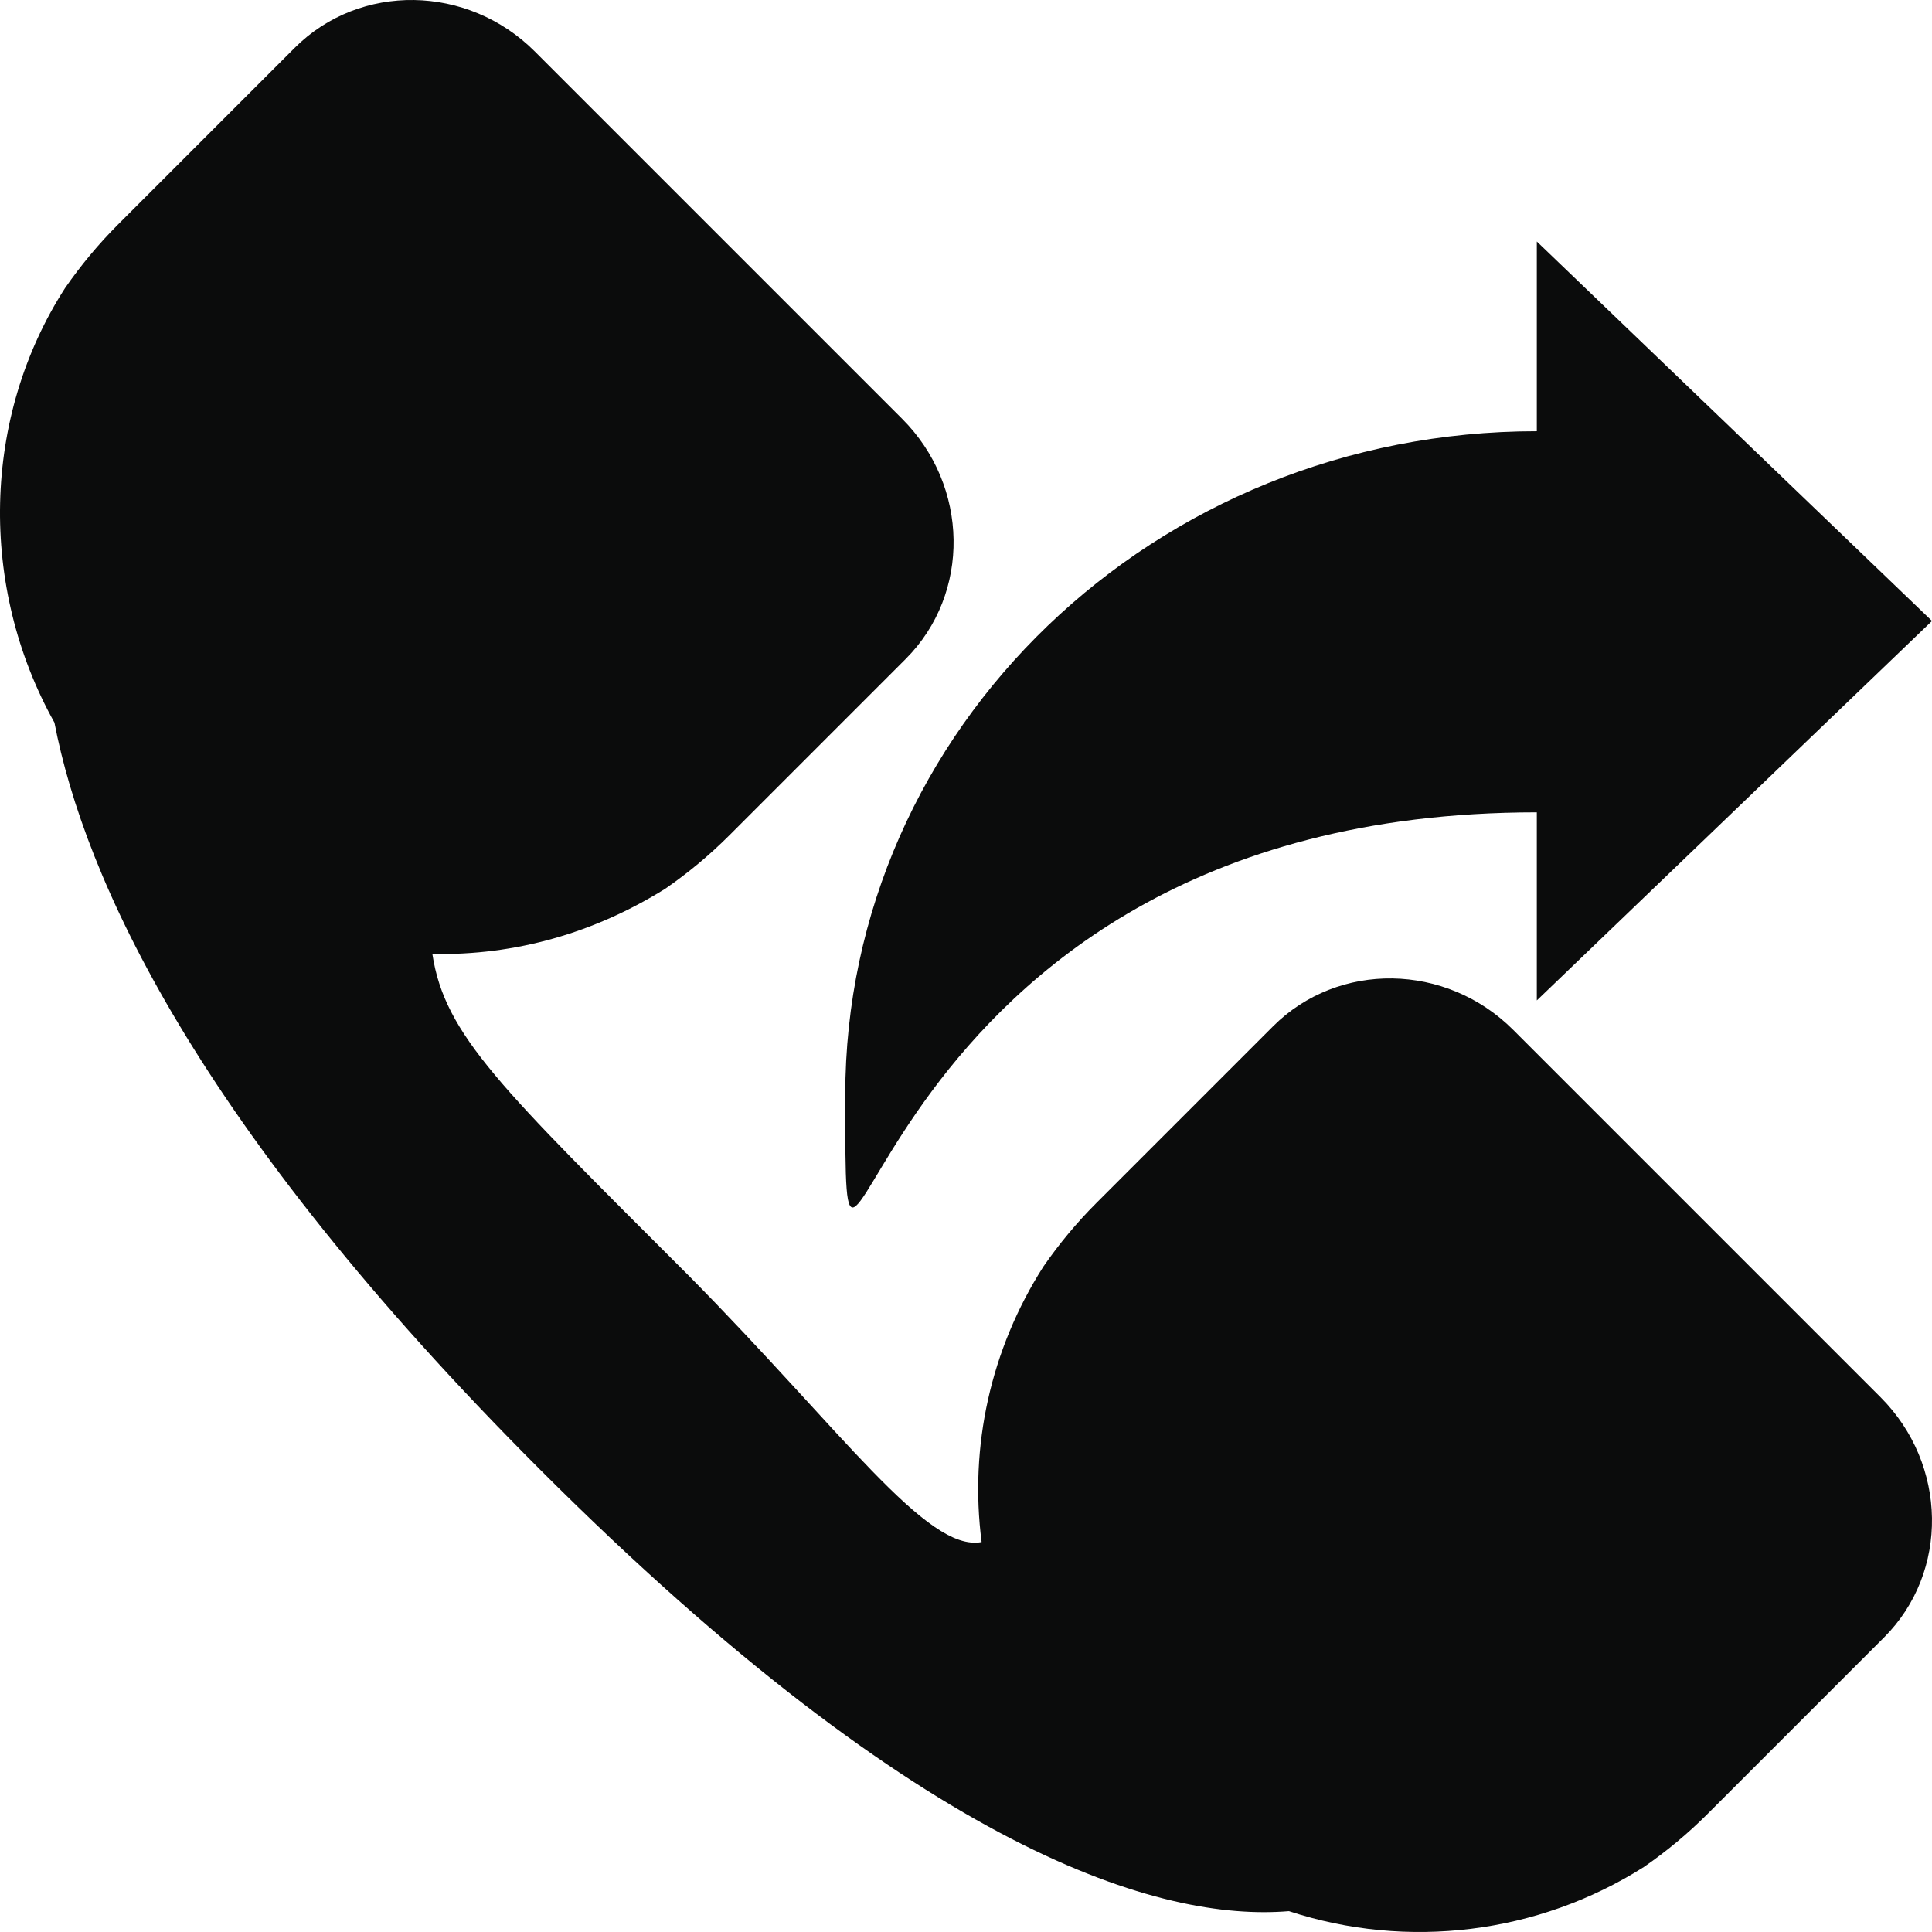 <?xml version="1.0" encoding="UTF-8" standalone="no"?>
<svg width="512px" height="512px" viewBox="0 0 512 512" version="1.1" xmlns="http://www.w3.org/2000/svg" xmlns:xlink="http://www.w3.org/1999/xlink" xmlns:sketch="http://www.bohemiancoding.com/sketch/ns">
    <!-- Generator: Sketch 3.0.4 (8054) - http://www.bohemiancoding.com/sketch -->
    <title>callback</title>
    <desc>Created with Sketch.</desc>
    <defs></defs>
    <g id="Page-1" stroke="none" stroke-width="1" fill="none" fill-rule="evenodd" sketch:type="MSPage">
        <g id="callback" sketch:type="MSArtboardGroup" fill="#0B0C0C">
            <g id="icon-Callback" sketch:type="MSLayerGroup">
                <path d="M276.518,335.644 C262.478,357.642 256.861,383.384 260.137,408.658 C245.629,411.466 223.163,379.172 182.445,337.985 C132.834,288.373 117.857,274.332 114.581,252.802 C136.578,253.27 157.639,247.186 176.361,235.485 C182.445,231.273 188.061,226.592 193.21,221.444 L240.012,174.641 C257.329,157.323 256.861,128.773 239.076,110.988 L190.401,62.312 L141.727,13.637 C123.941,-4.149 95.392,-4.617 78.075,12.701 L31.272,59.504 C26.124,64.653 21.443,70.269 17.231,76.353 C-4.766,110.52 -5.702,155.451 14.423,191.49 C22.38,232.677 51.865,298.202 143.131,389.468 C245.161,491.5 307.923,509.285 341.574,506.477 C372.932,516.774 407.566,512.561 435.648,494.776 C441.732,490.564 447.348,485.883 452.497,480.735 L499.299,433.932 C516.617,416.614 516.148,388.064 498.363,370.279 L449.689,321.603 L401.014,272.928 C383.229,255.142 354.679,254.674 337.362,271.992 L290.559,318.795 C285.411,323.944 280.731,329.56 276.518,335.644 L276.518,335.644 Z" id="Path-8" sketch:type="MSShapeGroup"></path>
                <path d="M407.273,64 L512,164.562 L407.273,265.123 L407.273,215.281 C224,215.281 224,387.456 224,290.263 C224,193.071 306.054,114.245 407.273,114.281 L407.273,64 Z" id="Path-9" sketch:type="MSShapeGroup"></path>
            </g>
        </g>
    </g>
</svg>